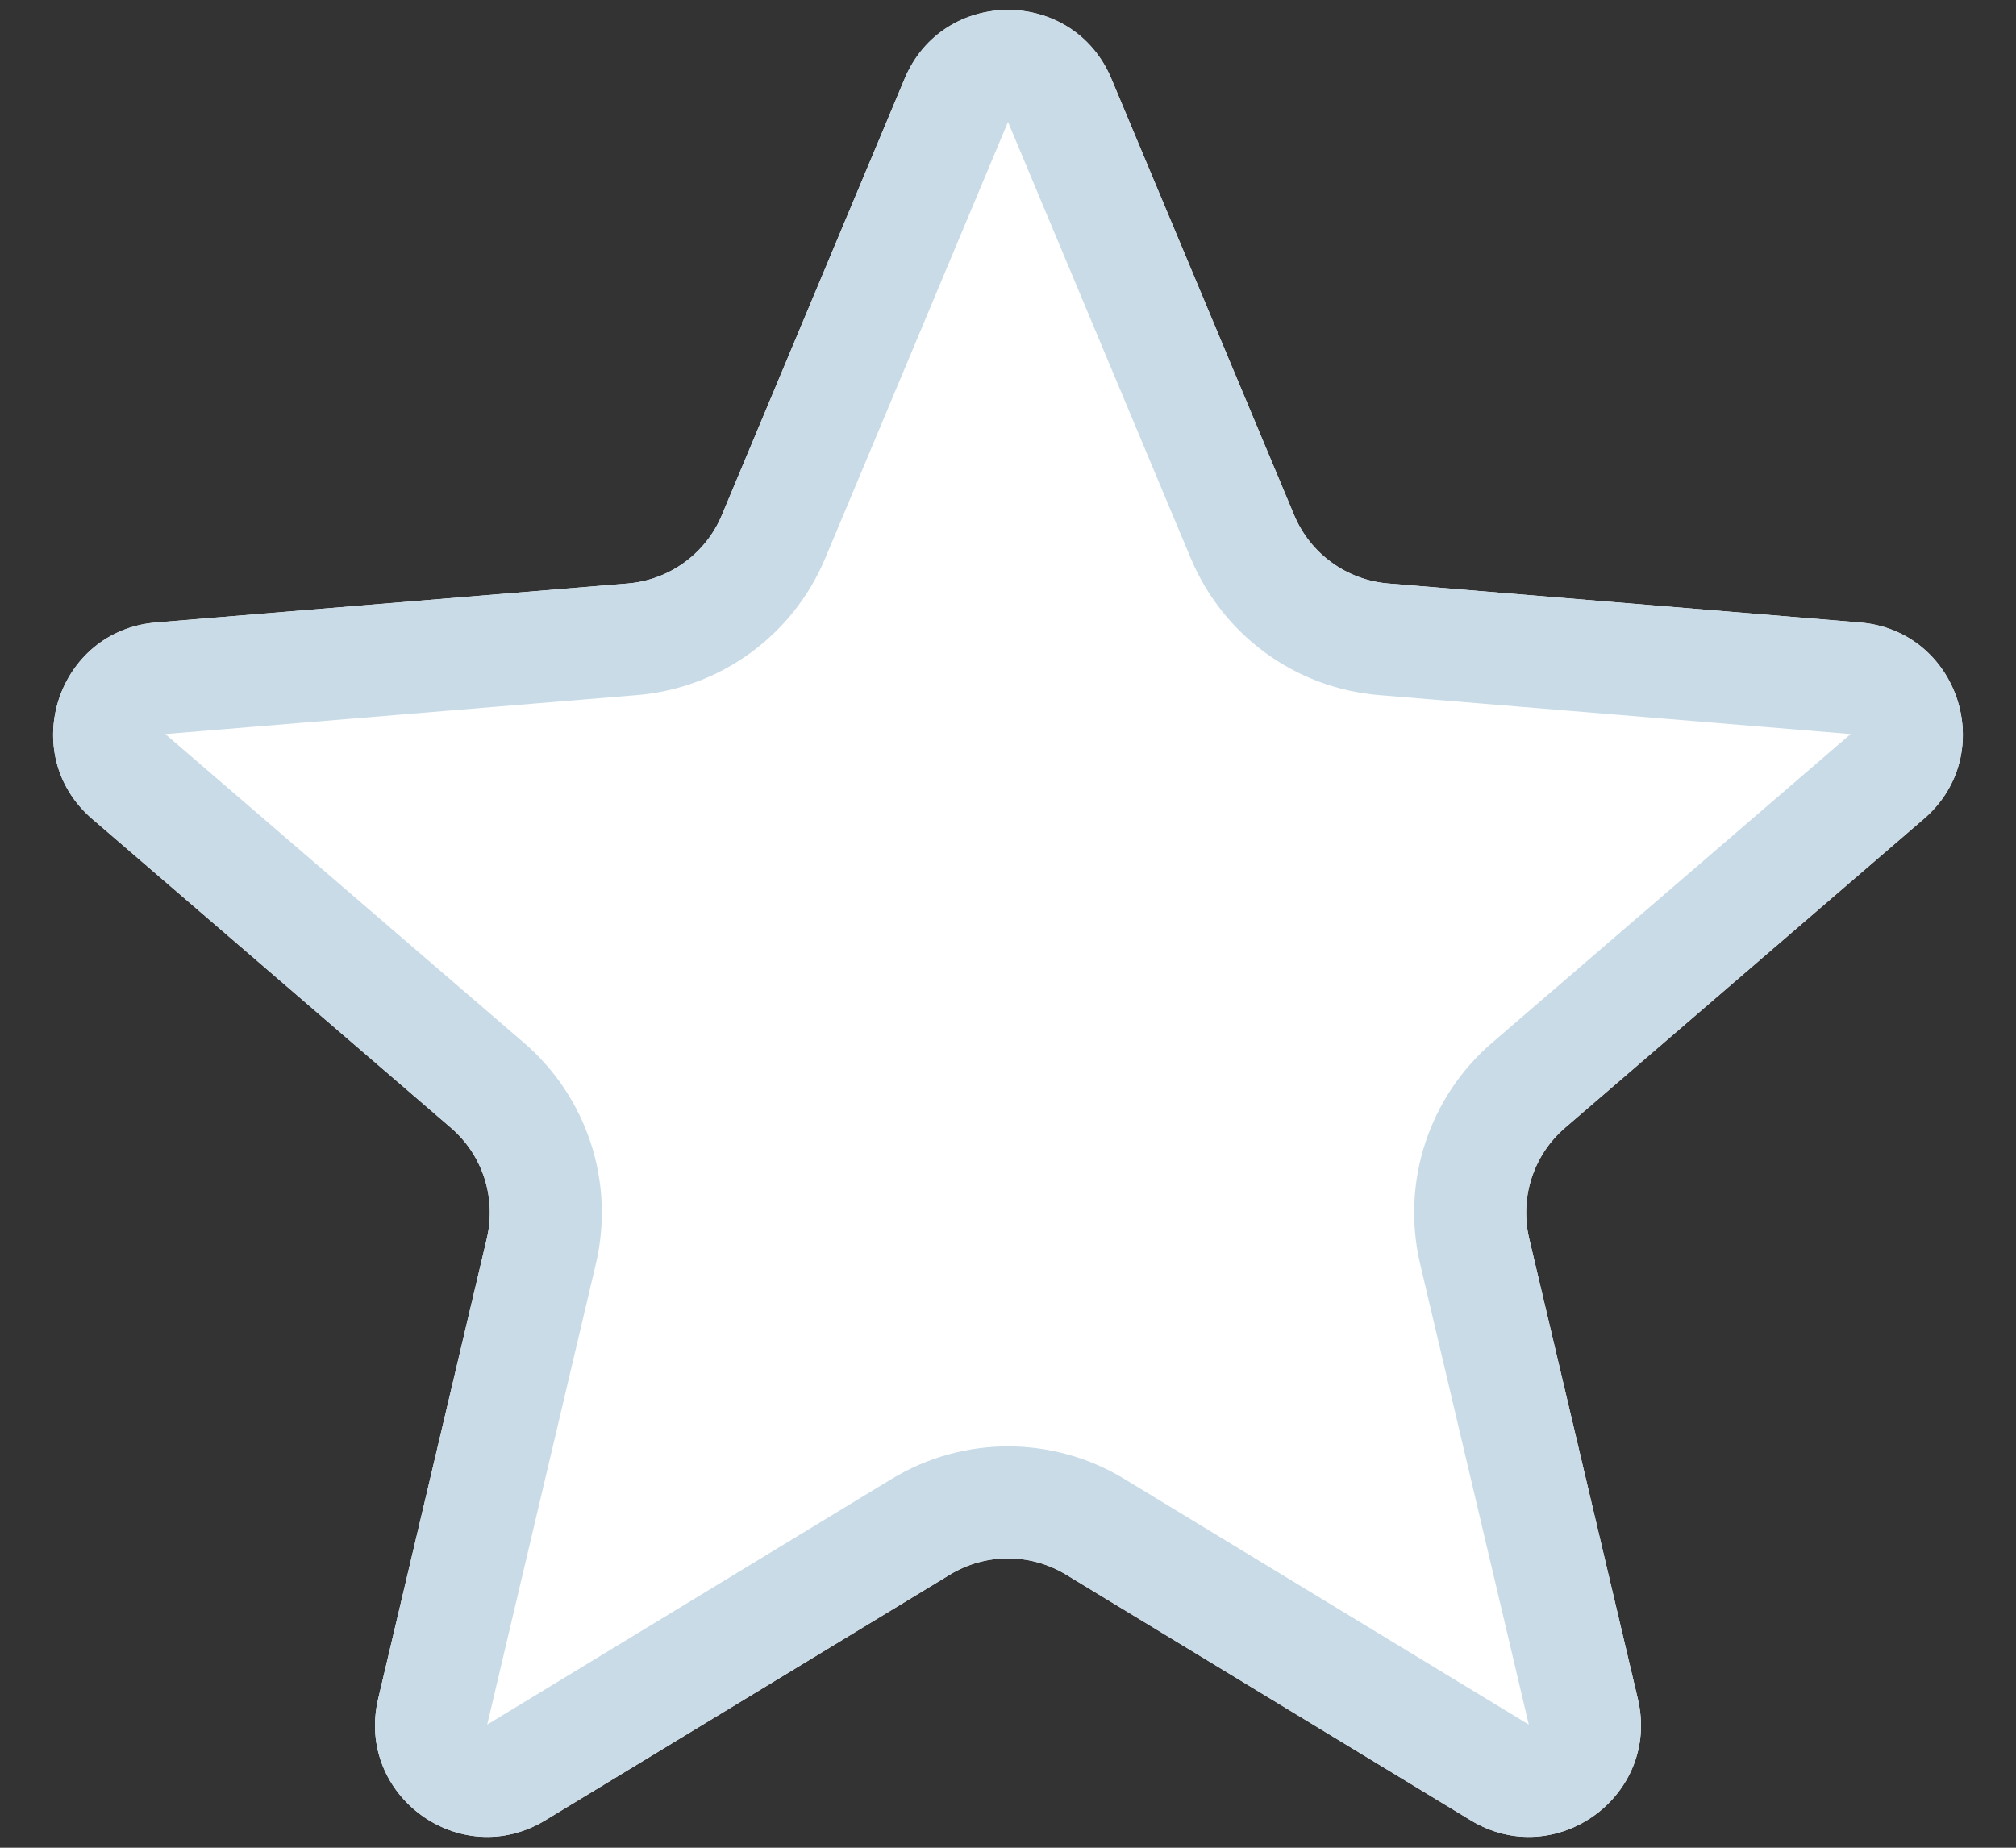 <svg width="36" height="33" viewBox="0 0 36 33" fill="none" xmlns="http://www.w3.org/2000/svg">
<rect x="0" y="0" width="36" height="33" fill="#333333" stroke="none"/>
<path d="M16.155 1.404C16.841 -0.232 19.159 -0.232 19.845 1.404L23.11 9.2C23.398 9.889 24.046 10.359 24.79 10.421L33.213 11.117C34.981 11.263 35.698 13.469 34.353 14.626L27.948 20.141C27.382 20.628 27.135 21.389 27.306 22.116L29.247 30.342C29.654 32.069 27.779 33.431 26.262 32.51L19.038 28.123C18.4 27.735 17.6 27.735 16.962 28.123L9.738 32.51C8.221 33.431 6.346 32.069 6.753 30.342L8.694 22.116C8.865 21.389 8.618 20.628 8.052 20.141L1.647 14.626C0.302 13.469 1.019 11.263 2.787 11.117L11.21 10.421C11.954 10.359 12.602 9.889 12.89 9.2L16.155 1.404Z" fill="white"/>
<path fill-rule="evenodd" clip-rule="evenodd" d="M21.265 9.973L18 2.177L14.735 9.973C14.158 11.35 12.863 12.291 11.375 12.414L2.951 13.11L9.357 18.625C10.488 19.599 10.983 21.122 10.64 22.575L8.7 30.801L15.924 26.413C17.199 25.638 18.801 25.638 20.076 26.413L27.3 30.801L25.36 22.575C25.017 21.122 25.512 19.599 26.643 18.625L33.048 13.11L24.625 12.414C23.137 12.291 21.842 11.35 21.265 9.973ZM19.845 1.404C19.159 -0.232 16.841 -0.232 16.155 1.404L12.89 9.2C12.602 9.889 11.954 10.359 11.21 10.421L2.787 11.117C1.019 11.263 0.302 13.469 1.647 14.626L8.052 20.141C8.618 20.628 8.865 21.389 8.694 22.116L6.753 30.342C6.346 32.069 8.221 33.431 9.738 32.51L16.962 28.123C17.6 27.735 18.4 27.735 19.038 28.123L26.262 32.51C27.779 33.431 29.654 32.069 29.247 30.342L27.306 22.116C27.135 21.389 27.382 20.628 27.948 20.141L34.353 14.626C35.698 13.469 34.981 11.263 33.213 11.117L24.79 10.421C24.046 10.359 23.398 9.889 23.11 9.2L19.845 1.404Z" fill="#C8DBE7"/>
</svg>
